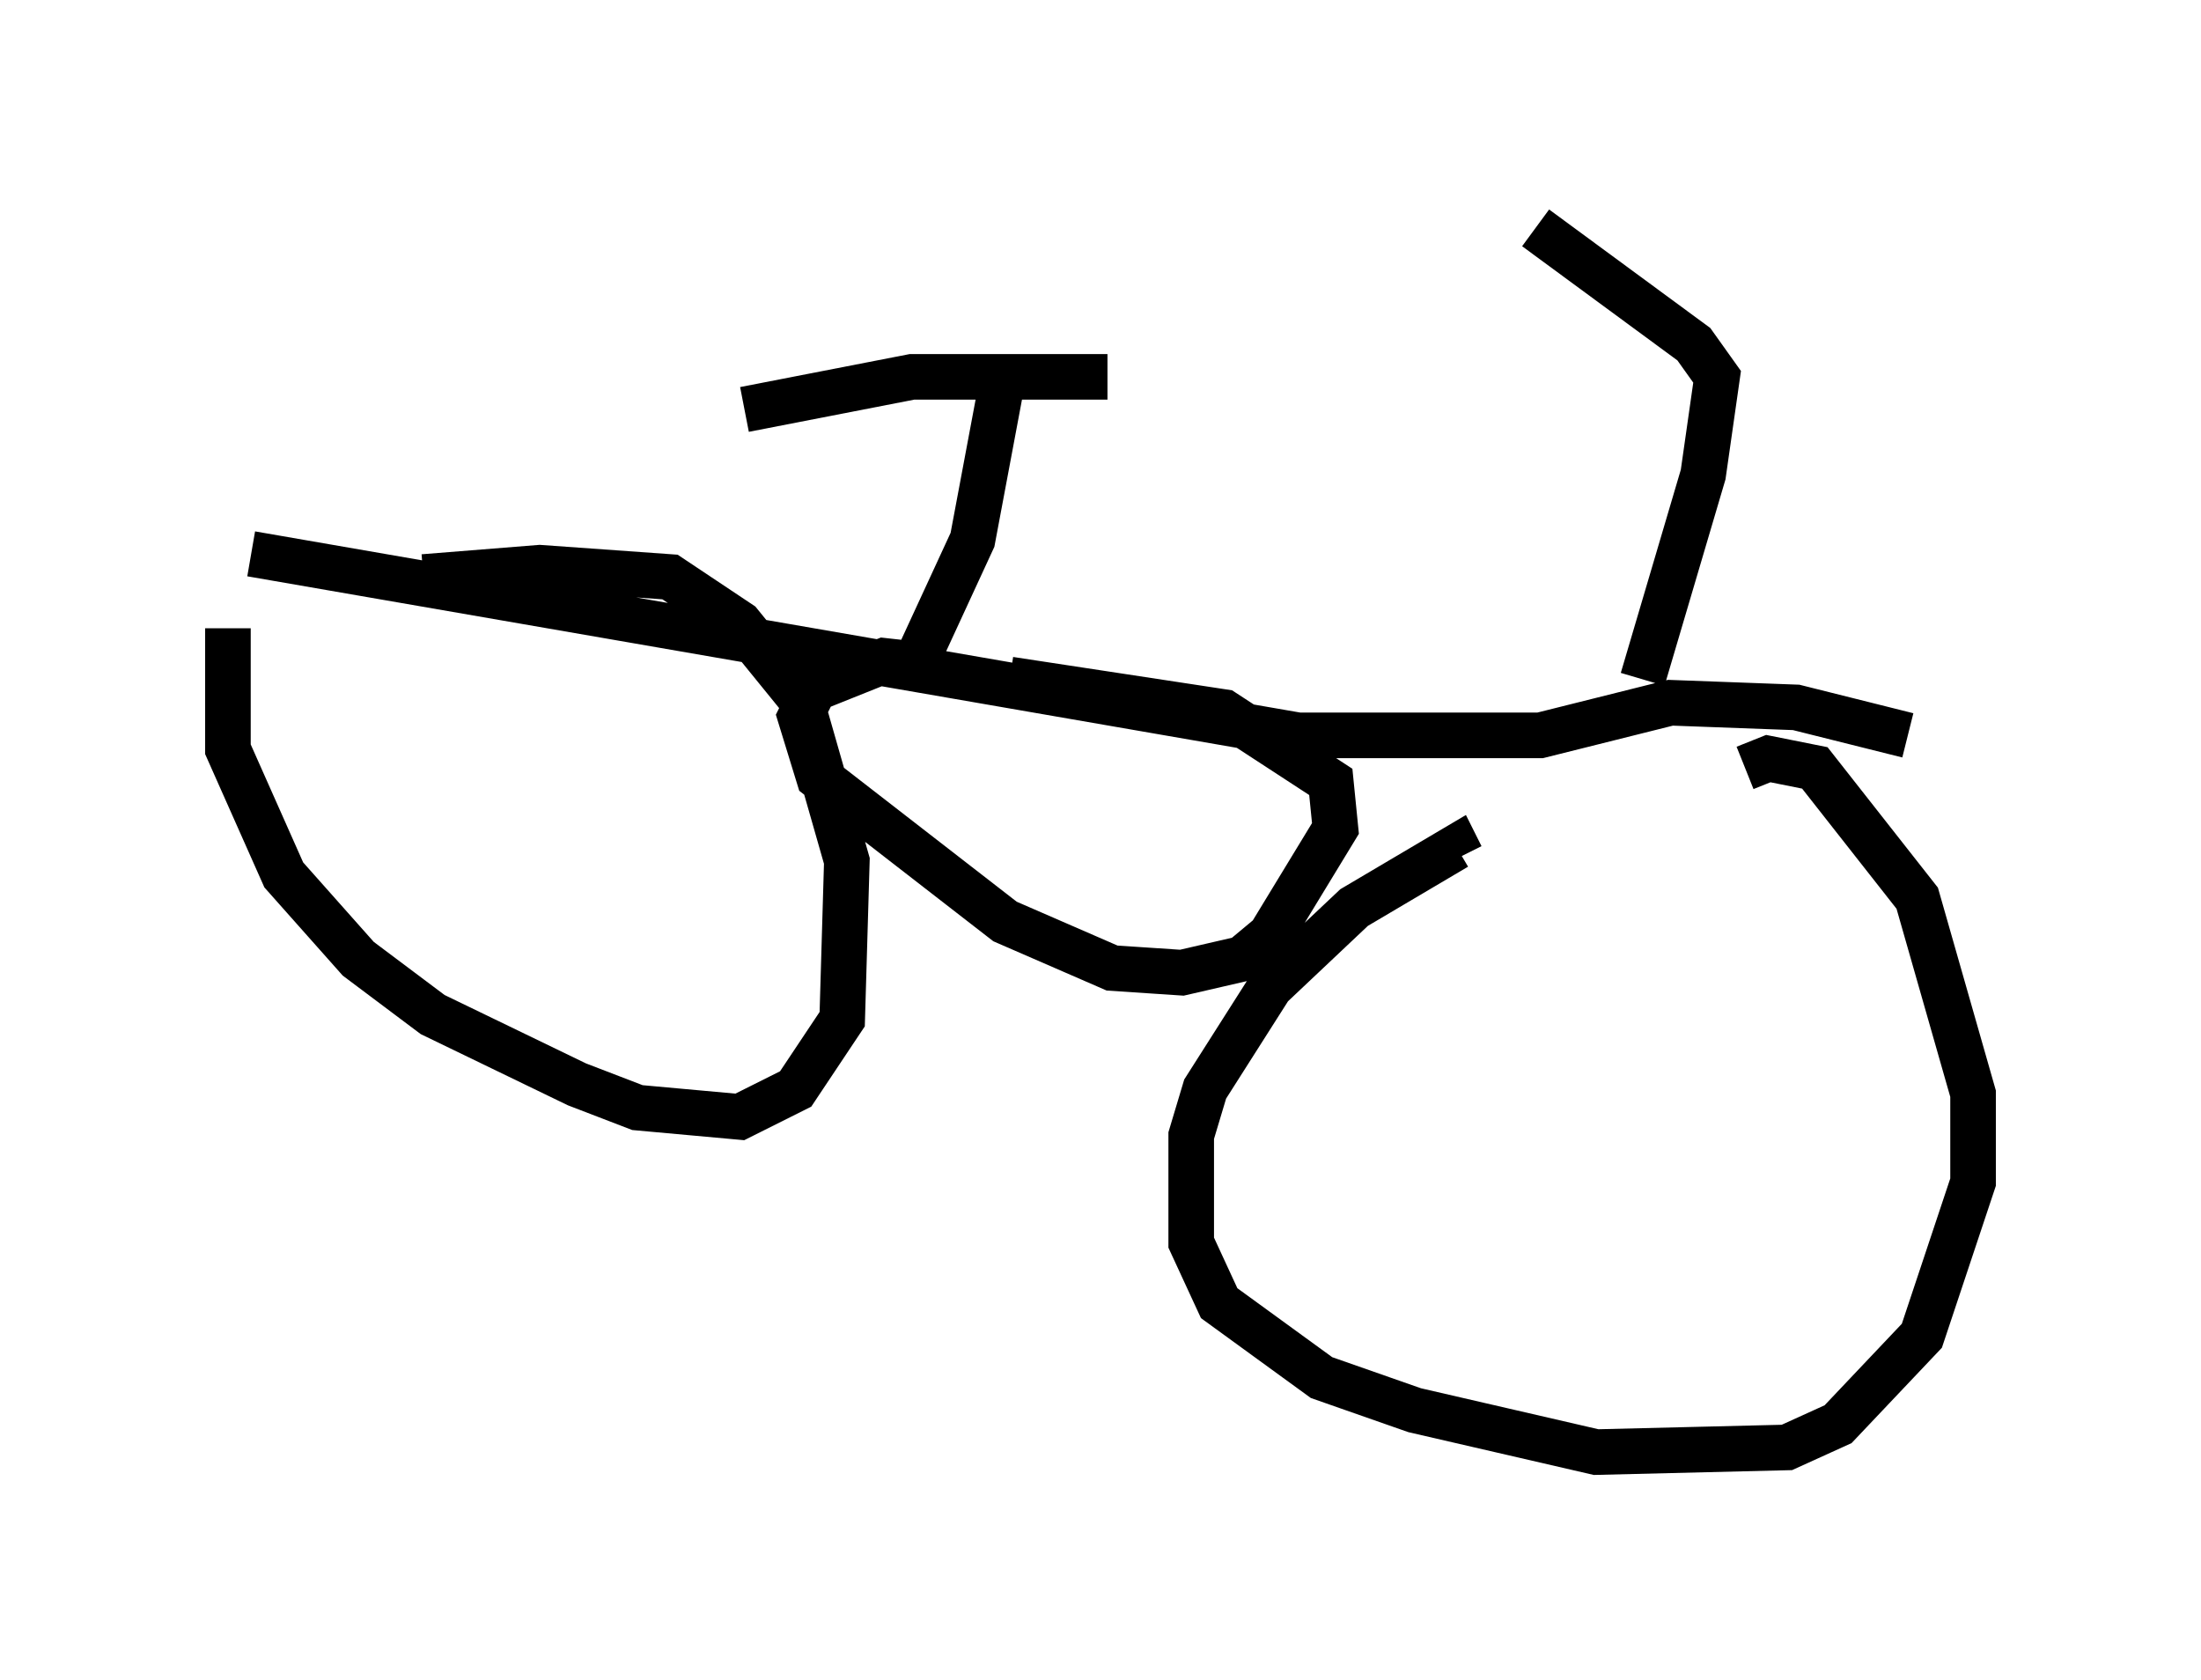 <?xml version="1.0" encoding="utf-8" ?>
<svg baseProfile="full" height="36.848" version="1.1" width="48.282" xmlns="http://www.w3.org/2000/svg" xmlns:ev="http://www.w3.org/2001/xml-events" xmlns:xlink="http://www.w3.org/1999/xlink"><defs /><rect fill="white" height="36.848" width="48.282" x="0" y="0" /><path d="M6.225, 13.677 m3.063, -1.021 l2.552, -0.204 2.858, 0.204 l1.531, 1.021 1.327, 1.633 l1.021, 3.573 -0.102, 3.471 l-1.021, 1.531 -1.225, 0.613 l-2.246, -0.204 -1.327, -0.51 l-3.165, -1.531 -1.633, -1.225 l-1.633, -1.838 -1.225, -2.756 l0.0, -2.654 m33.28, 3.063 l0.51, -0.204 1.021, 0.204 l2.246, 2.858 1.225, 4.288 l0.0, 1.94 -1.123, 3.369 l-1.838, 1.94 -1.123, 0.51 l-4.185, 0.102 -3.981, -0.919 l-2.042, -0.715 -2.246, -1.633 l-0.613, -1.327 0.0, -2.348 l0.306, -1.021 1.429, -2.246 l1.838, -1.735 2.246, -1.327 l0.102, 0.204 m-26.542, -6.635 l22.969, 3.981 5.308, 0.0 l2.858, -0.715 2.756, 0.102 l2.45, 0.613 m-19.702, -1.225 l4.696, 0.715 2.348, 1.531 l0.102, 1.021 -1.429, 2.348 l-0.613, 0.51 -1.327, 0.306 l-1.531, -0.102 -2.348, -1.021 l-4.083, -3.165 -0.408, -1.327 l0.306, -0.613 1.531, -0.613 l0.919, 0.102 m-0.204, -0.102 l1.225, -2.654 0.613, -3.267 m-5.615, 0.408 l3.675, -0.715 4.288, 0.0 m11.74, 6.635 l1.327, -4.492 0.306, -2.144 l-0.51, -0.715 -3.471, -2.552 " fill="none" stroke="black" stroke-width="1" /></svg>
